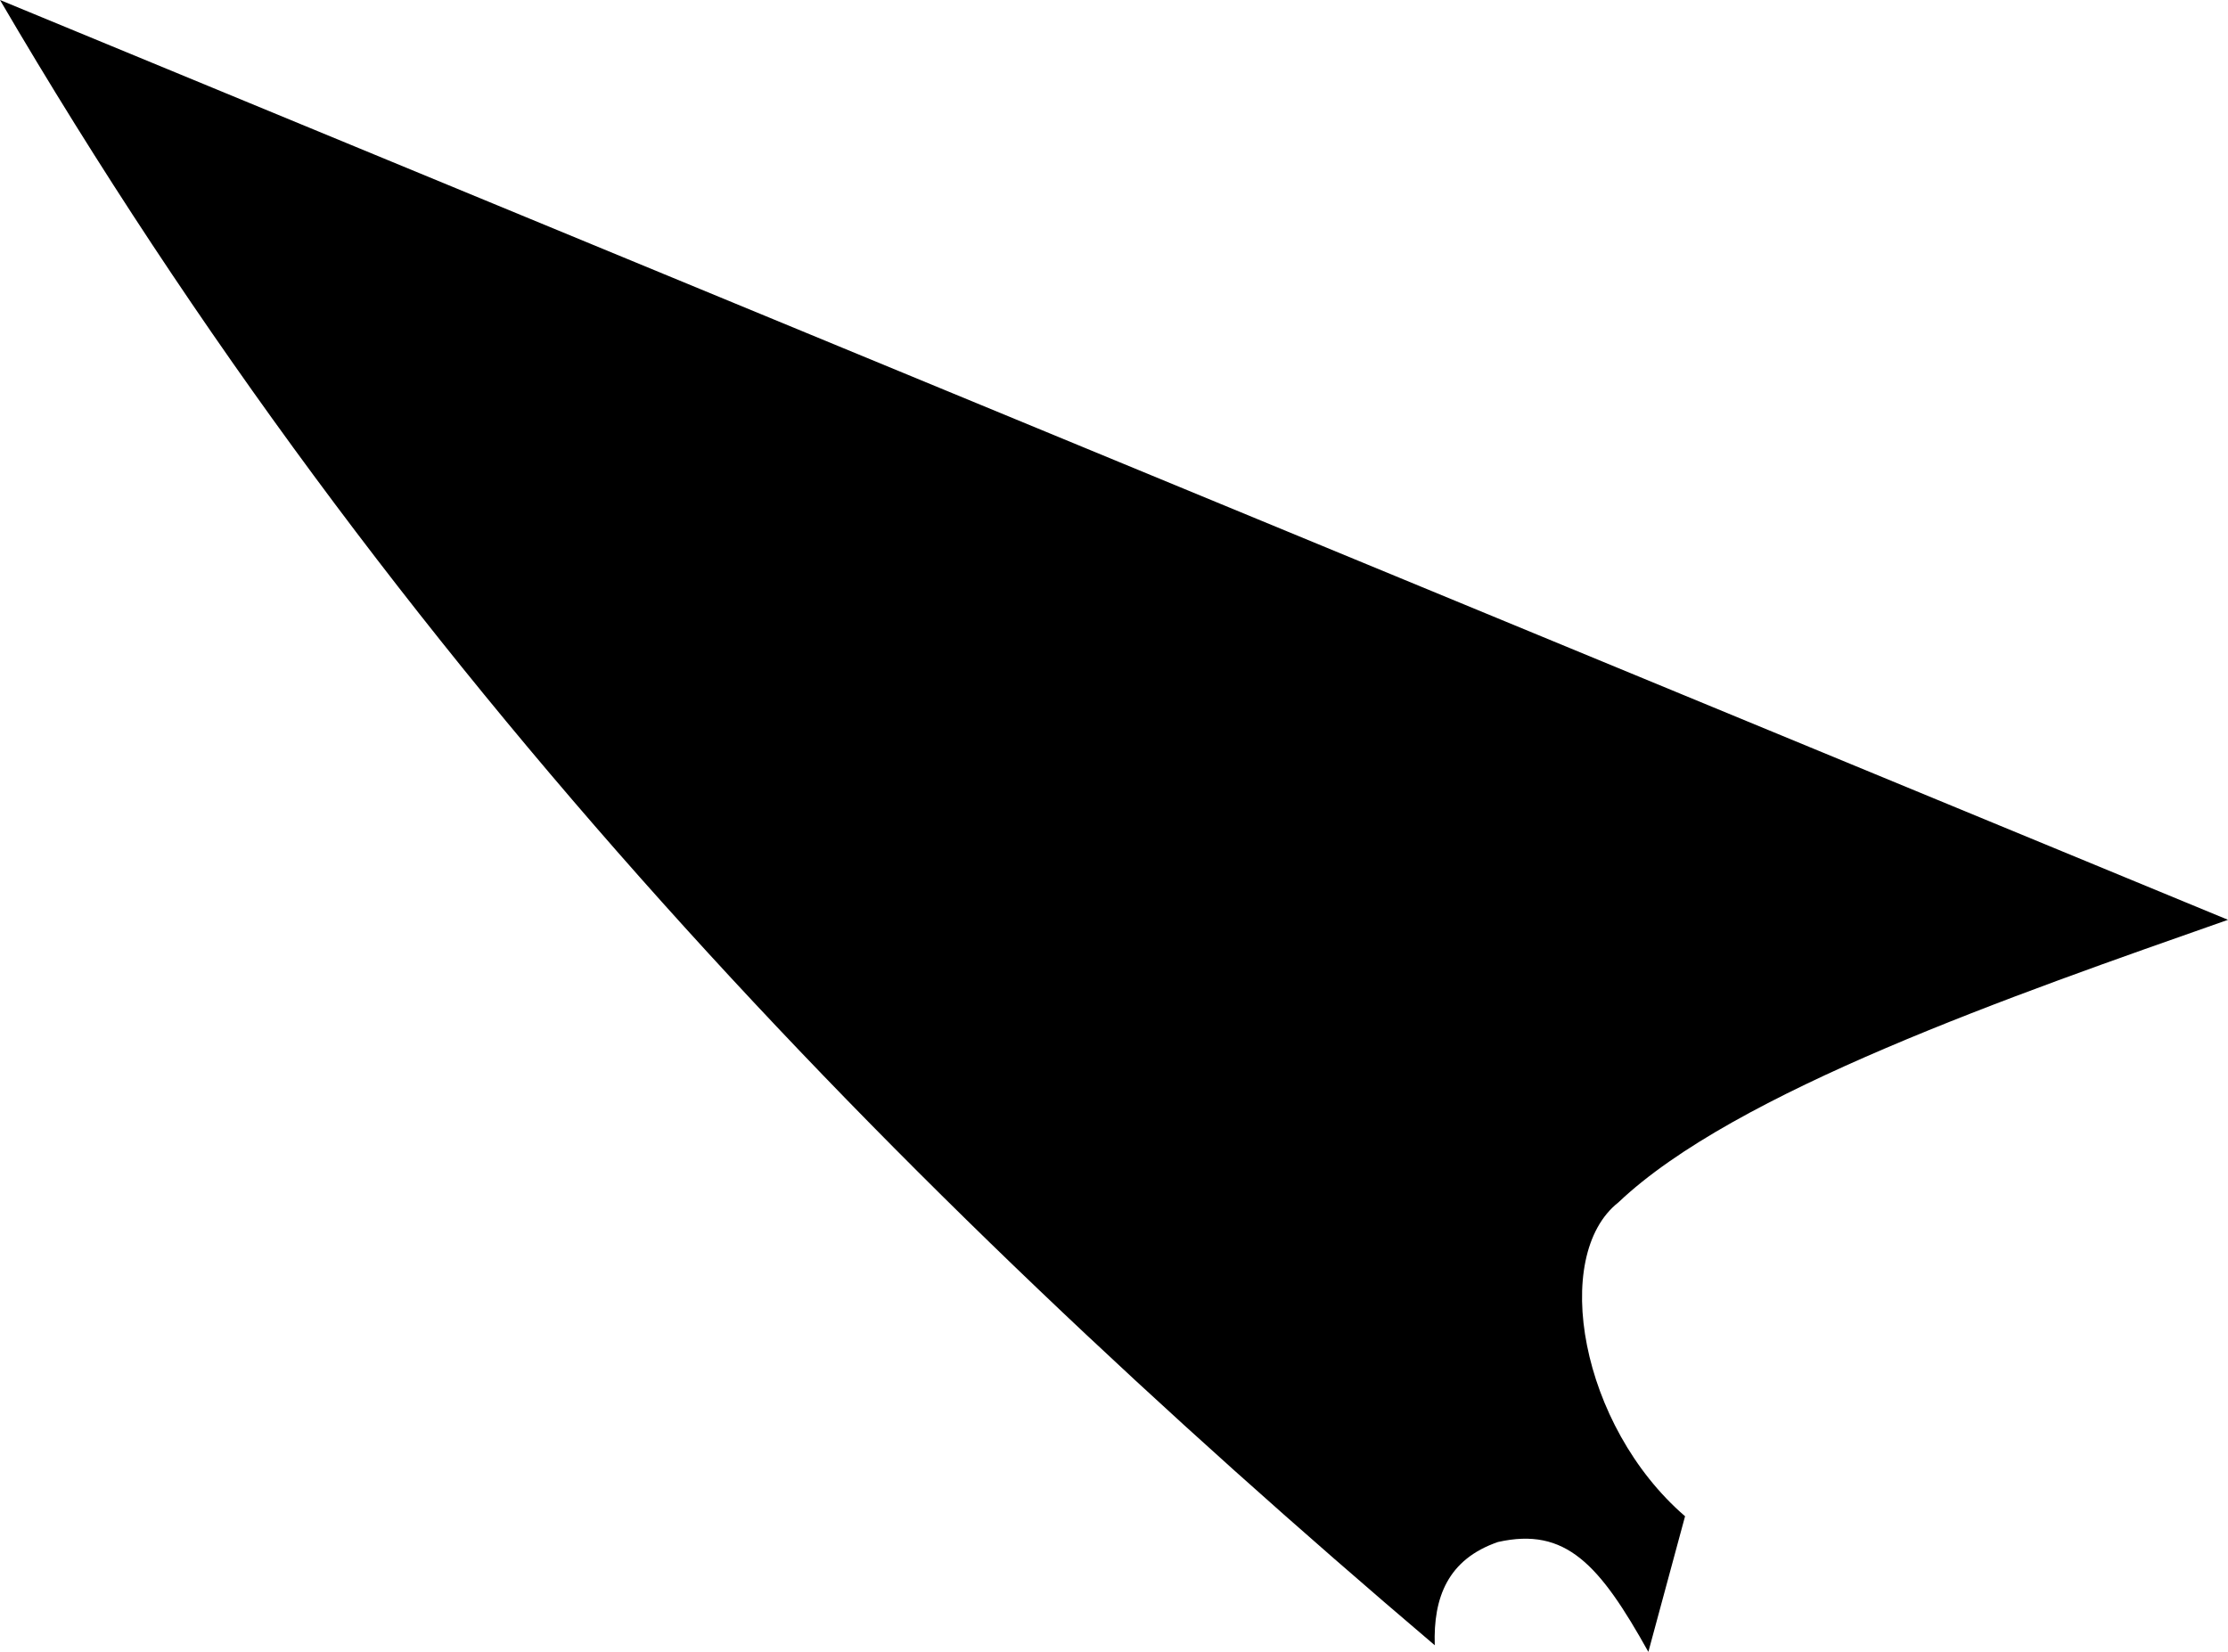 <?xml version="1.0" encoding="utf-8"?>
<!-- Generator: Adobe Illustrator 16.0.0, SVG Export Plug-In . SVG Version: 6.00 Build 0)  -->
<!DOCTYPE svg PUBLIC "-//W3C//DTD SVG 1.1//EN" "http://www.w3.org/Graphics/SVG/1.1/DTD/svg11.dtd">
<svg version="1.1" id="Layer_1" xmlns="http://www.w3.org/2000/svg" xmlns:xlink="http://www.w3.org/1999/xlink" x="0px" y="0px"
	 width="1282.496px" height="951.031px" viewBox="0 0 1282.496 951.031" enable-background="new 0 0 1282.496 951.031"
	 xml:space="preserve">
<path d="M0,0l1282.496,529.557c-124.217,43.646-283.924,99.021-350.904,162.695c-38.956,30.65-22.038,128.562,38.375,180.695
	l-21.125,78.082c-28.098-50.396-47.53-72.039-86.597-63.252c-28.857,9.961-37.261,31.963-36.357,59.438
	C515.044,683.01,226.074,386.503,0,0L0,0z"/>
</svg>
